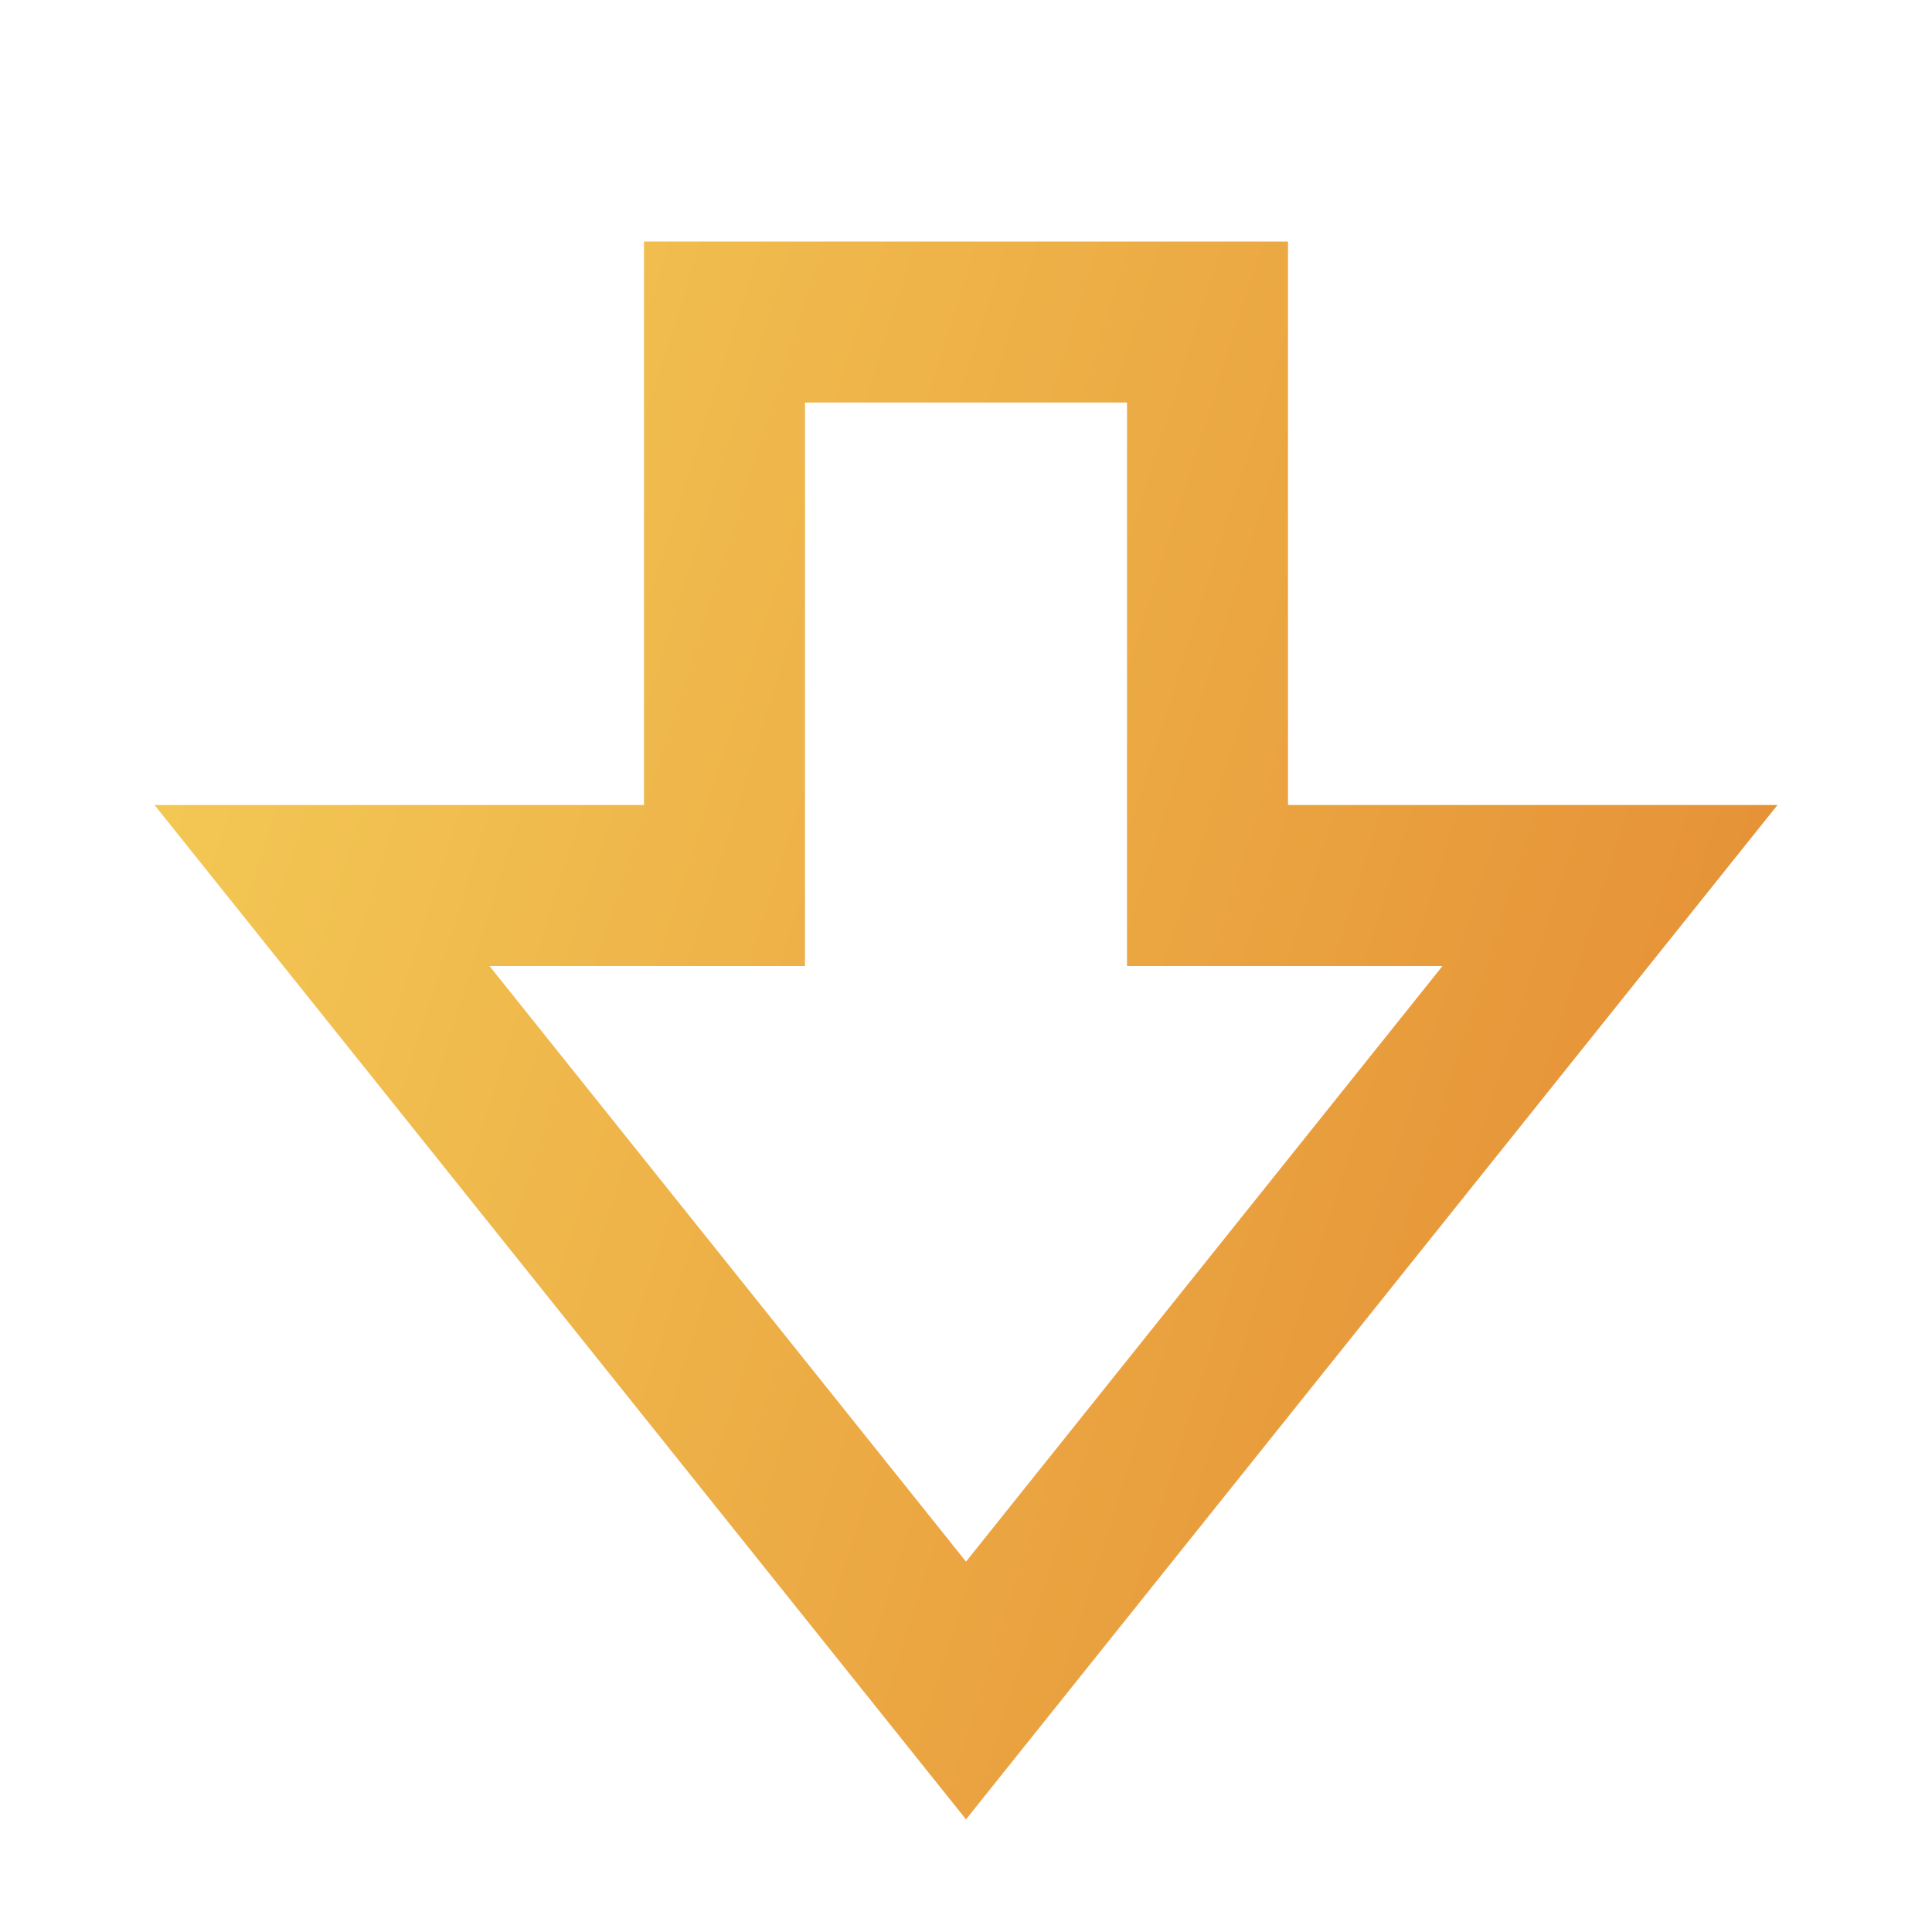 <svg width="24" height="24" viewBox="0 0 24 24" fill="none" xmlns="http://www.w3.org/2000/svg">
<path d="M12 21L20 11H15V4H9V11H4L12 21Z" stroke="url(#paint0_linear_419_4145)" stroke-width="2" stroke-miterlimit="10" stroke-linecap="square"/>
<defs>
<linearGradient id="paint0_linear_419_4145" x1="4" y1="4" x2="23.429" y2="10.129" gradientUnits="userSpaceOnUse">
<stop stop-color="#F3C754"/>
<stop offset="1" stop-color="#E58F35"/>
</linearGradient>
</defs>
</svg>
